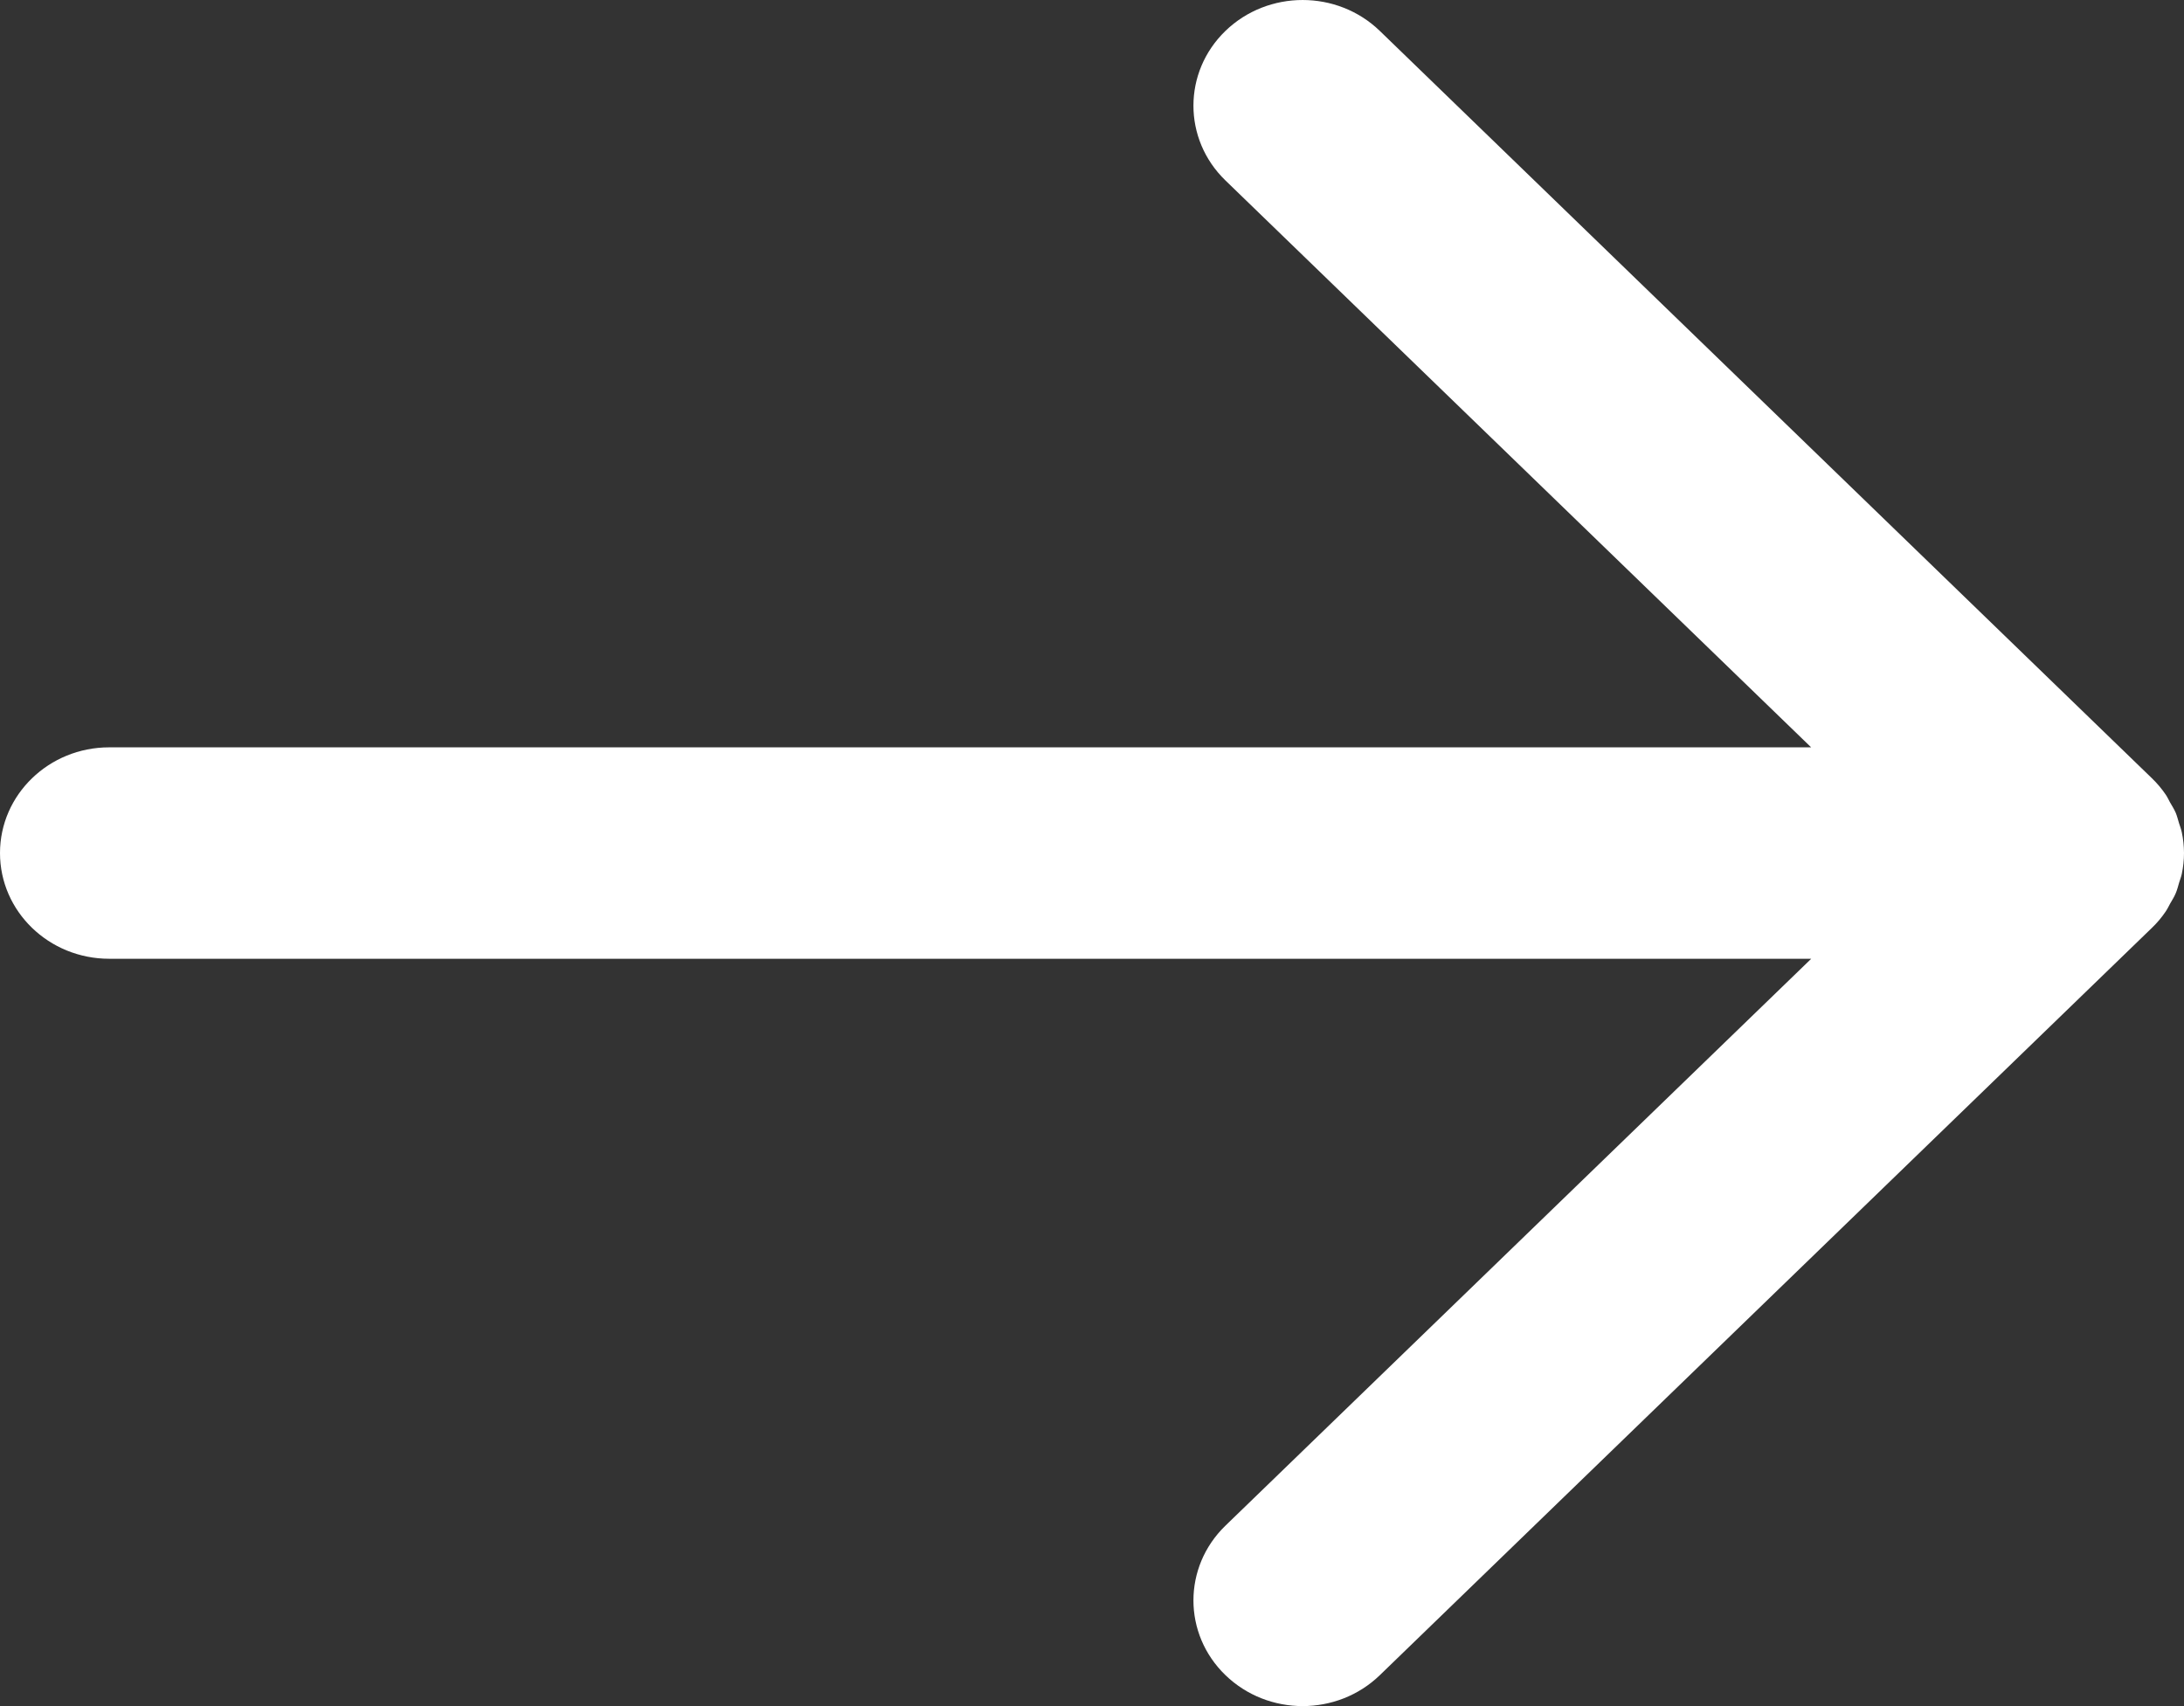 <?xml version="1.0" encoding="UTF-8"?>
<svg width="32px" height="25px" viewBox="0 0 32 25" version="1.1" xmlns="http://www.w3.org/2000/svg" xmlns:xlink="http://www.w3.org/1999/xlink">
    <rect x="0" y="0" width="32" height="25" fill="#333333" stroke="none"/>
    <!-- Generator: Sketch 50.2 (55047) - http://www.bohemiancoding.com/sketch -->
    <title>Shape Copy</title>
    <desc>Created with Sketch.</desc>
    <defs></defs>
    <g id="All-Designs" stroke="none" stroke-width="1" fill="none" fill-rule="evenodd">
        <g id="Landing-Page_HD" transform="translate(-303, -3080)" fill="#FFFFFF" fill-rule="nonzero">
            <path d="M304.6,3094.049 L329.538,3094.049 L320.955,3102.356 C320.33,3102.961 320.33,3103.942 320.955,3104.546 C321.58,3105.151 322.593,3105.151 323.218,3104.546 L334.531,3093.595 C334.606,3093.523 334.672,3093.444 334.73,3093.359 C334.757,3093.32 334.776,3093.278 334.799,3093.237 C334.826,3093.189 334.856,3093.144 334.877,3093.093 C334.9,3093.041 334.913,3092.986 334.929,3092.932 C334.942,3092.889 334.959,3092.848 334.968,3092.804 C334.989,3092.703 335,3092.602 335,3092.5 C335,3092.499 335,3092.498 335,3092.497 C334.999,3092.396 334.989,3092.296 334.968,3092.197 C334.959,3092.15 334.941,3092.107 334.927,3092.062 C334.911,3092.01 334.899,3091.958 334.878,3091.908 C334.854,3091.854 334.823,3091.805 334.794,3091.755 C334.773,3091.717 334.756,3091.678 334.731,3091.642 C334.672,3091.556 334.605,3091.476 334.53,3091.404 L323.218,3080.454 C322.593,3079.849 321.58,3079.849 320.955,3080.453 C320.33,3081.058 320.33,3082.039 320.955,3082.644 L329.537,3090.951 L304.6,3090.951 C303.716,3090.951 303,3091.645 303,3092.5 C303,3093.355 303.716,3094.049 304.6,3094.049 Z" id="Shape-Copy"></path>
        </g>
    </g>
</svg>